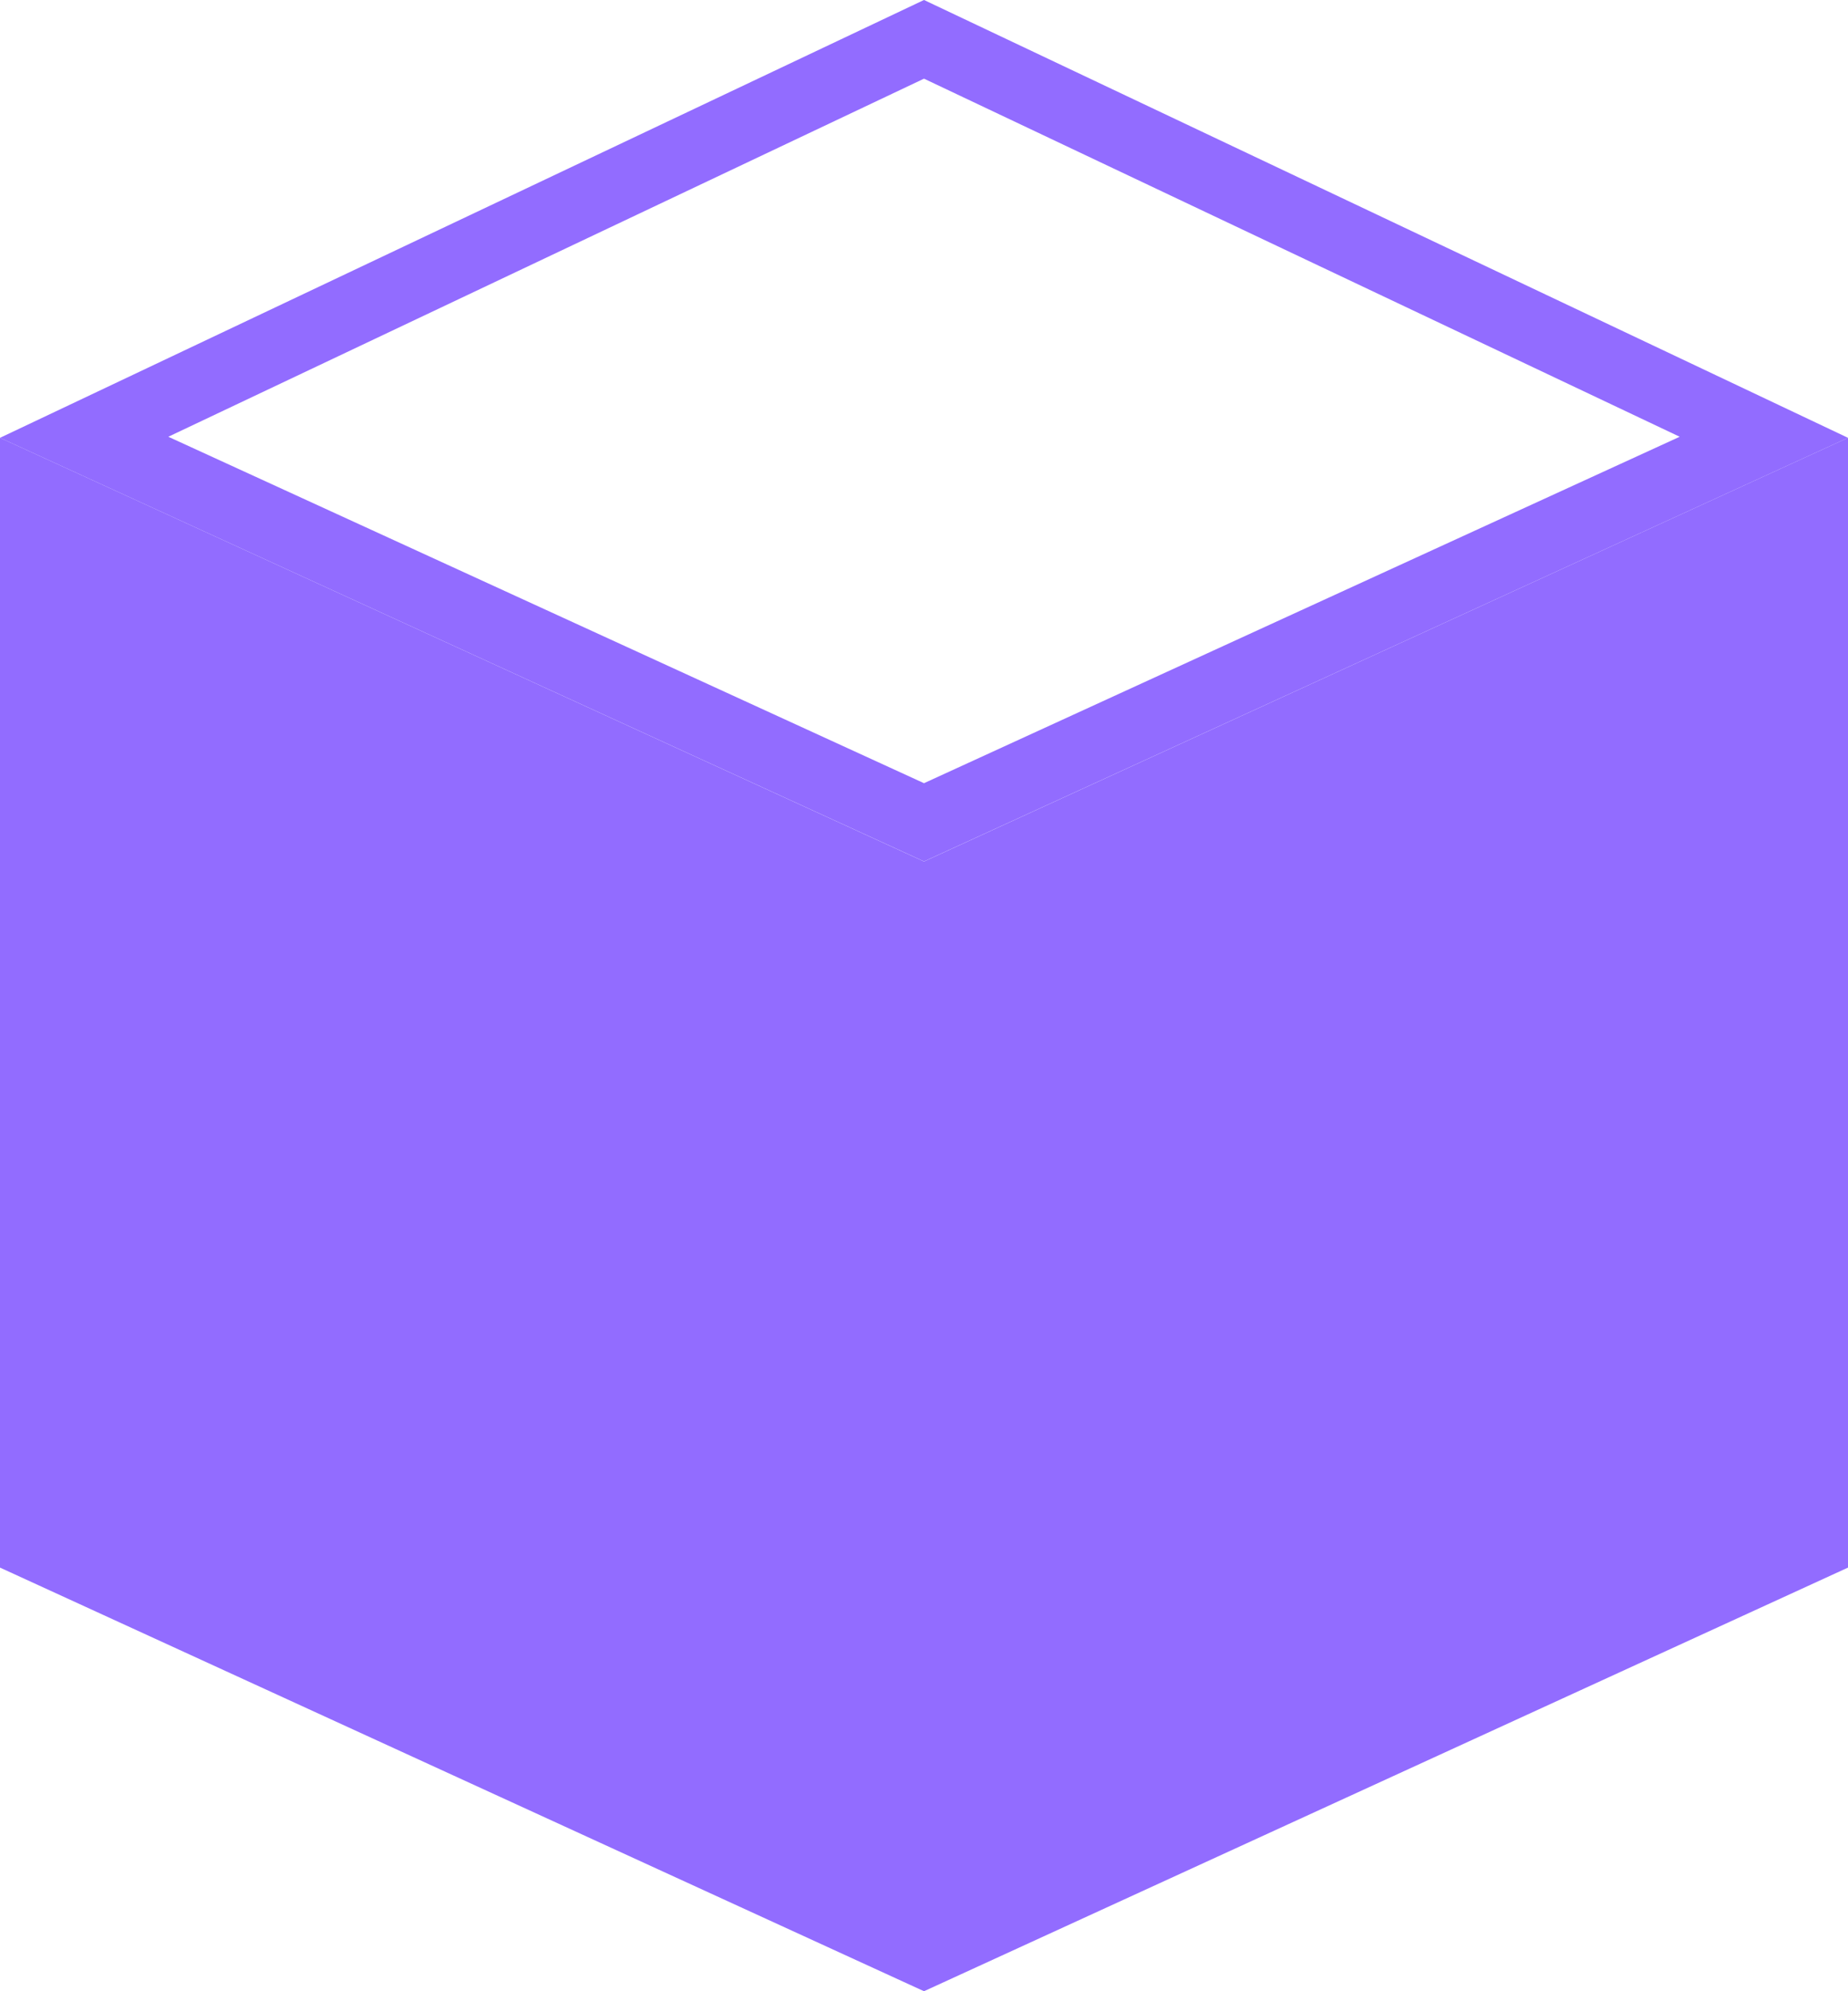 <svg width="26" height="28" viewBox="0 0 26 28" fill="none" xmlns="http://www.w3.org/2000/svg">
<path d="M0 6.156L13 12.114V28L0 22.043V6.156Z" fill="#926CFF"/>
<path d="M1.184 6.149L13 0.553L24.816 6.149L13 11.563L1.184 6.149Z" stroke="#926CFF"/>
<path d="M26 6.156L13 12.114V28L26 22.043V6.156Z" fill="#926CFF"/>
</svg>
